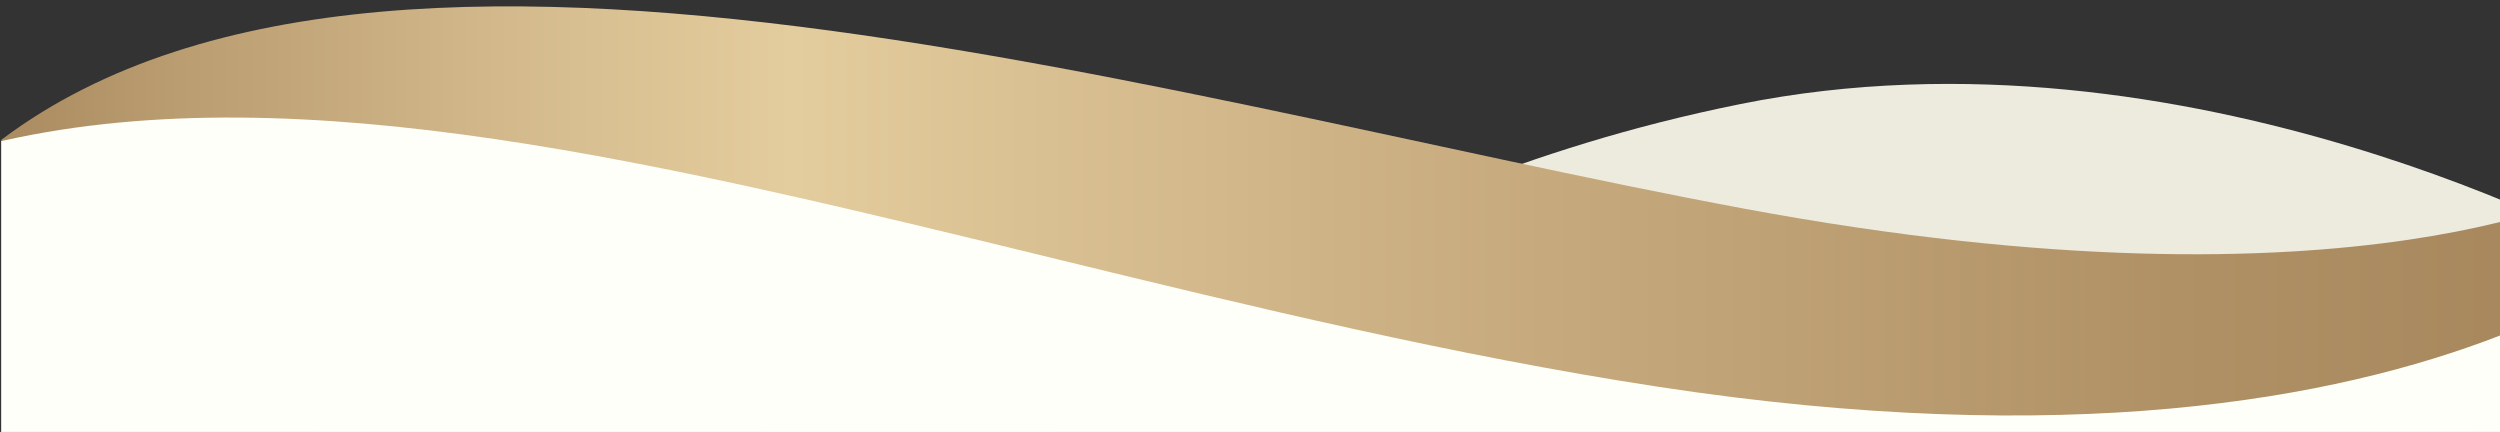<?xml version="1.0" encoding="utf-8"?>
<!-- Generator: Adobe Illustrator 25.4.2, SVG Export Plug-In . SVG Version: 6.00 Build 0)  -->
<!DOCTYPE svg PUBLIC "-//W3C//DTD SVG 1.1//EN" "http://www.w3.org/Graphics/SVG/1.1/DTD/svg11.dtd">
<svg version="1.1" id="Capa_1" xmlns:x="http://ns.adobe.com/Extensibility/1.0/" xmlns:i="http://ns.adobe.com/AdobeIllustrator/10.0/" xmlns:graph="http://ns.adobe.com/Graphs/1.0/"
	 xmlns="http://www.w3.org/2000/svg" xmlns:xlink="http://www.w3.org/1999/xlink" x="0px" y="0px" viewBox="0 0 8192 1415.3"
	 style="enable-background:new 0 0 8192 1415.3;" xml:space="preserve">
<rect x="0" y="0" width="8192" height="1415.3" fill="#333333" stroke="none"/>
<style type="text/css">
	.st0{clip-path:url(#SVGID_00000178197636713356194100000017771839452045557413_);}
	.st1{fill:#ECEBDE;}
	.st2{fill:url(#SVGID_00000060002239477973367670000002333724850612649095_);}
	.st3{fill:#FFFFFA;}
</style>
<g>
	<g>
		<defs>
			<rect id="SVGID_1_" x="4.1" y="12.8" width="8192" height="1414.7"/>
		</defs>
		<clipPath id="SVGID_00000173867130435751428990000010502208509570535808_">
			<use xlink:href="#SVGID_1_"  style="overflow:visible;"/>
		</clipPath>
		<g style="clip-path:url(#SVGID_00000173867130435751428990000010502208509570535808_);">
			<path class="st1" d="M8587.8,837.6c0,0-1418.8-792.2-2885-496.6s-1844.5,981.4-3204.2,756.7v1076.8h6018.2L8587.8,837.6z"/>
			
				<linearGradient id="SVGID_00000137841084205755487640000000757849121379151245_" gradientUnits="userSpaceOnUse" x1="-224.7" y1="1216.637" x2="8623" y2="1216.637">
				<stop  offset="0" style="stop-color:#A5845A"/>
				<stop  offset="9.194727e-02" style="stop-color:#BA9D71"/>
				<stop  offset="0.239" style="stop-color:#D8BF91"/>
				<stop  offset="0.319" style="stop-color:#E3CC9D"/>
				<stop  offset="0.515" style="stop-color:#CEB386"/>
				<stop  offset="0.83" style="stop-color:#B09166"/>
				<stop  offset="1" style="stop-color:#A5845A"/>
			</linearGradient>
			<path style="fill:url(#SVGID_00000137841084205755487640000000757849121379151245_);" d="M8544.5,605.2
				c0,0-801.5,455.7-2828.8,78.6S906.8-589.2-224.7,668v1744.4H8623L8544.5,605.2z"/>
			<path class="st3" d="M8953.1,623c0,0-848.6,1052.9-3520.2,644.3s-5249-1744.4-6710.5-31.4c0,0-47.1,1382.9,0,1382.9
				s10372.1,0,10372.1,0L8953.1,623z"/>
		</g>
	</g>
</g>
</svg>
